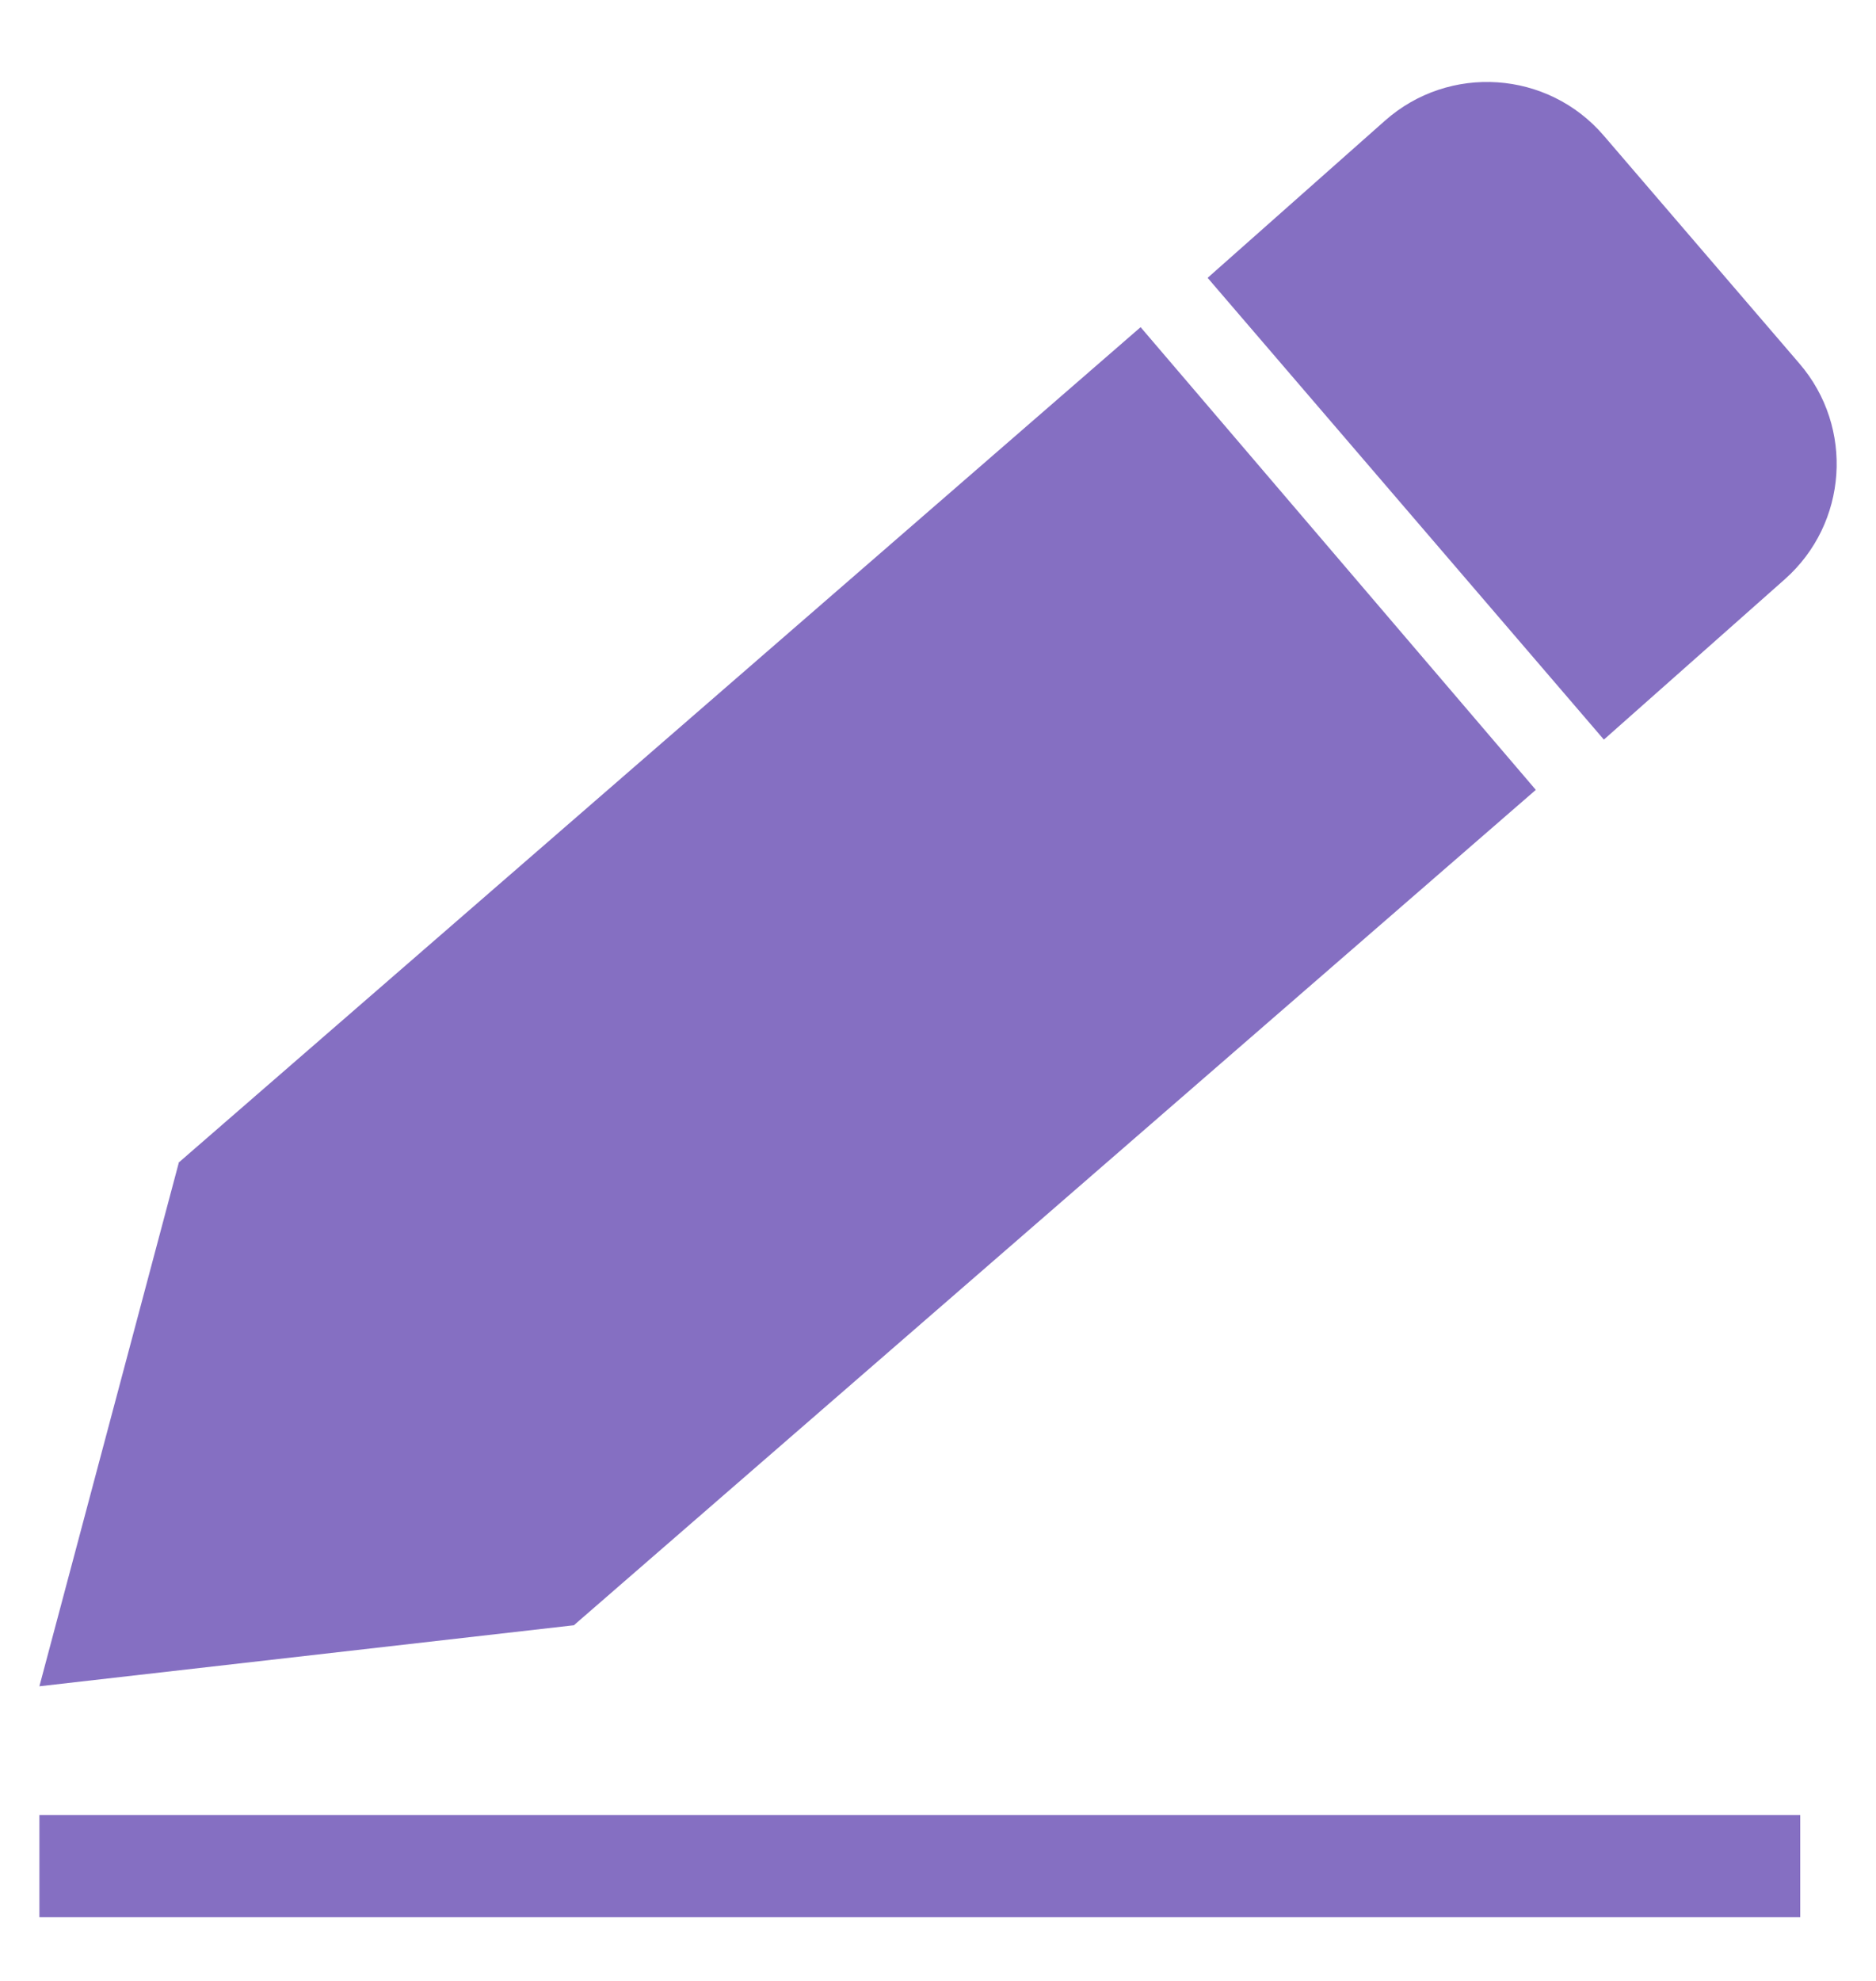 <svg width="18" height="19" viewBox="0 0 18 19" fill="none" xmlns="http://www.w3.org/2000/svg">
<path fill-rule="evenodd" clip-rule="evenodd" d="M15.388 1.301L17.266 3.488H17.266C17.792 4.1 17.729 5.021 17.125 5.556L15.389 7.094L11.587 2.665L13.288 1.158C13.905 0.611 14.851 0.675 15.388 1.301ZM10.944 3.138L1.713 11.152L1.715 11.154L0.378 16.174L5.503 15.589L5.505 15.59L5.507 15.588L14.736 7.576L10.944 3.138ZM17.273 17.409H0.378V18.388H17.273V17.409Z" fill="#856FC2"/>
</svg>
